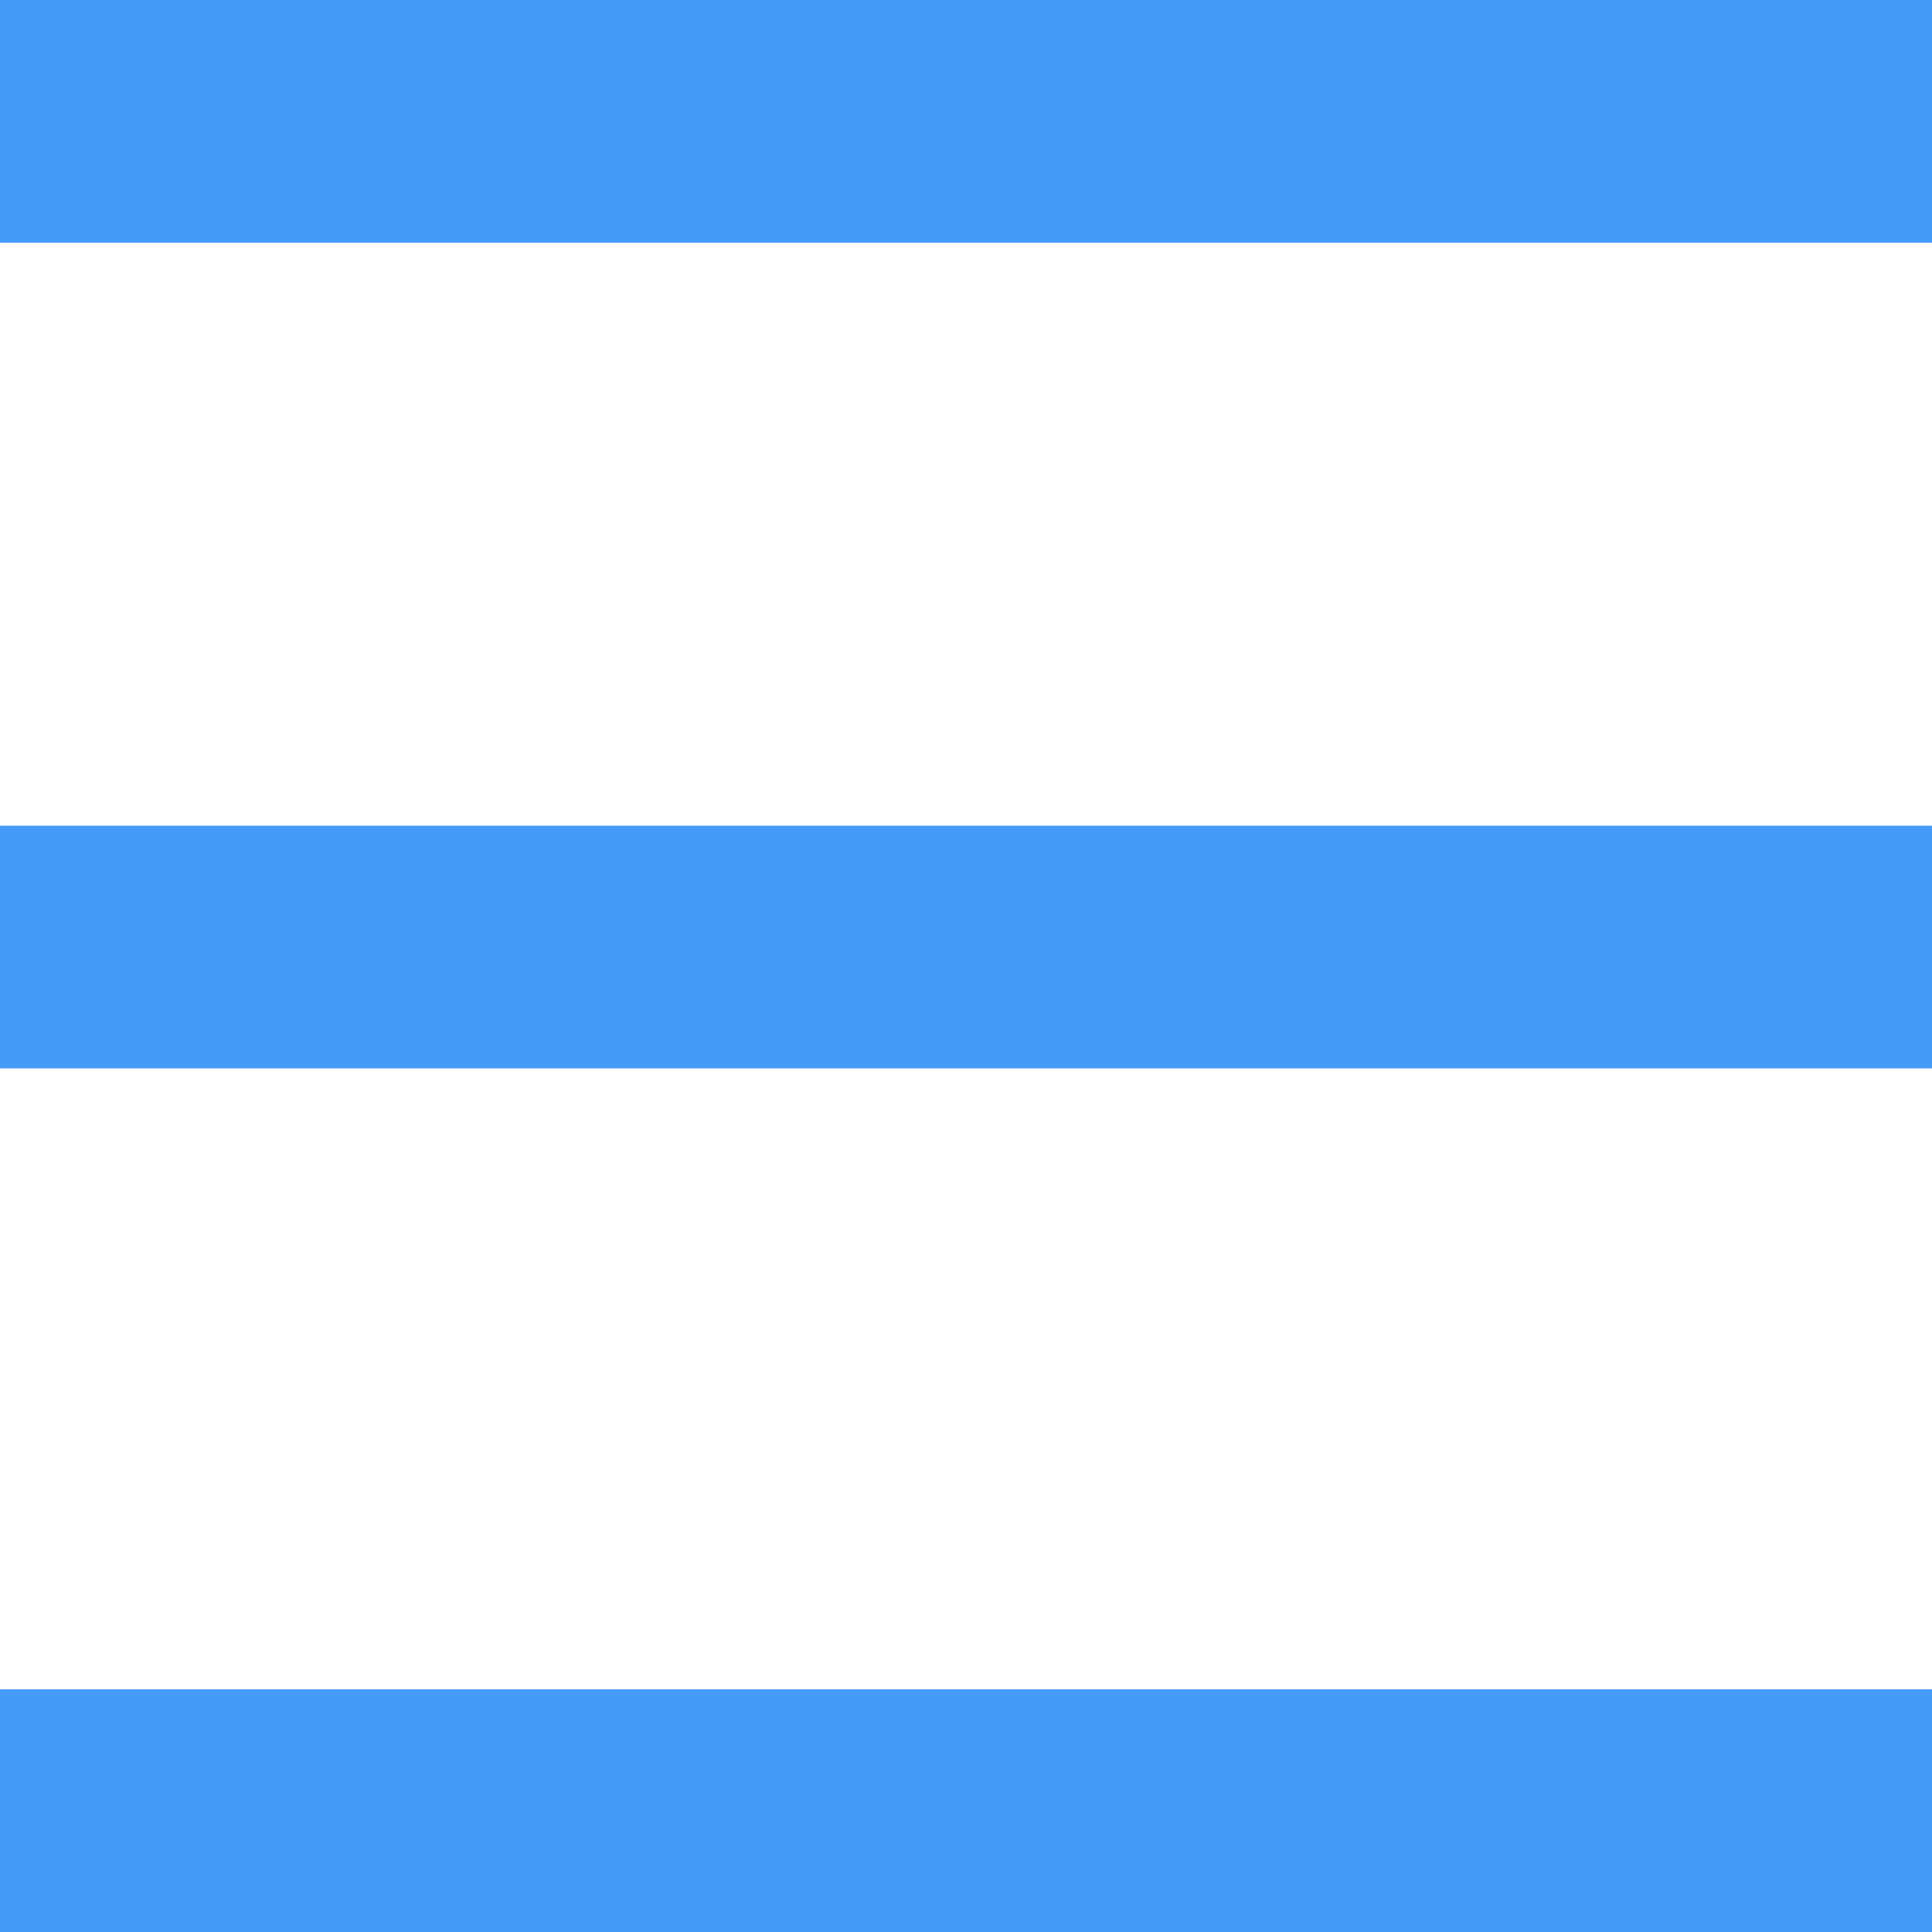 <?xml version="1.0" encoding="UTF-8"?>
<svg width="16px" height="16px" viewBox="0 0 16 16" version="1.1" xmlns="http://www.w3.org/2000/svg" xmlns:xlink="http://www.w3.org/1999/xlink">
    <!-- Generator: Sketch 42 (36781) - http://www.bohemiancoding.com/sketch -->
    <title>list-view</title>
    <desc>Created with Sketch.</desc>
    <defs></defs>
    <g id="Page-1" stroke="none" stroke-width="1" fill="none" fill-rule="evenodd">
        <g id="list-view" fill-rule="nonzero" fill="#459BF7">
            <g id="Page-1">
                <g id="Applications-2-&gt;-List">
                    <g id="top-controls">
                        <g id="view-controls-list">
                            <g id="list-view">
                                <path d="M0.615,2.01 L0,2.01 L0,0 L0.615,0 L15.385,0 L16,0 L16,2.01 L15.385,2.01 L0.615,2.01 Z M0.615,16 L0,16 L0,13.99 L0.615,13.99 L15.385,13.99 L16,13.99 L16,16 L15.385,16 L9.269,16 L0.615,16 Z M0.615,8.848 L0,8.848 L0,6.838 L0.615,6.838 L15.385,6.838 L16,6.838 L16,8.848 L15.385,8.848 L0.615,8.848 Z" id="Shape"></path>
                            </g>
                        </g>
                    </g>
                </g>
            </g>
        </g>
    </g>
</svg>